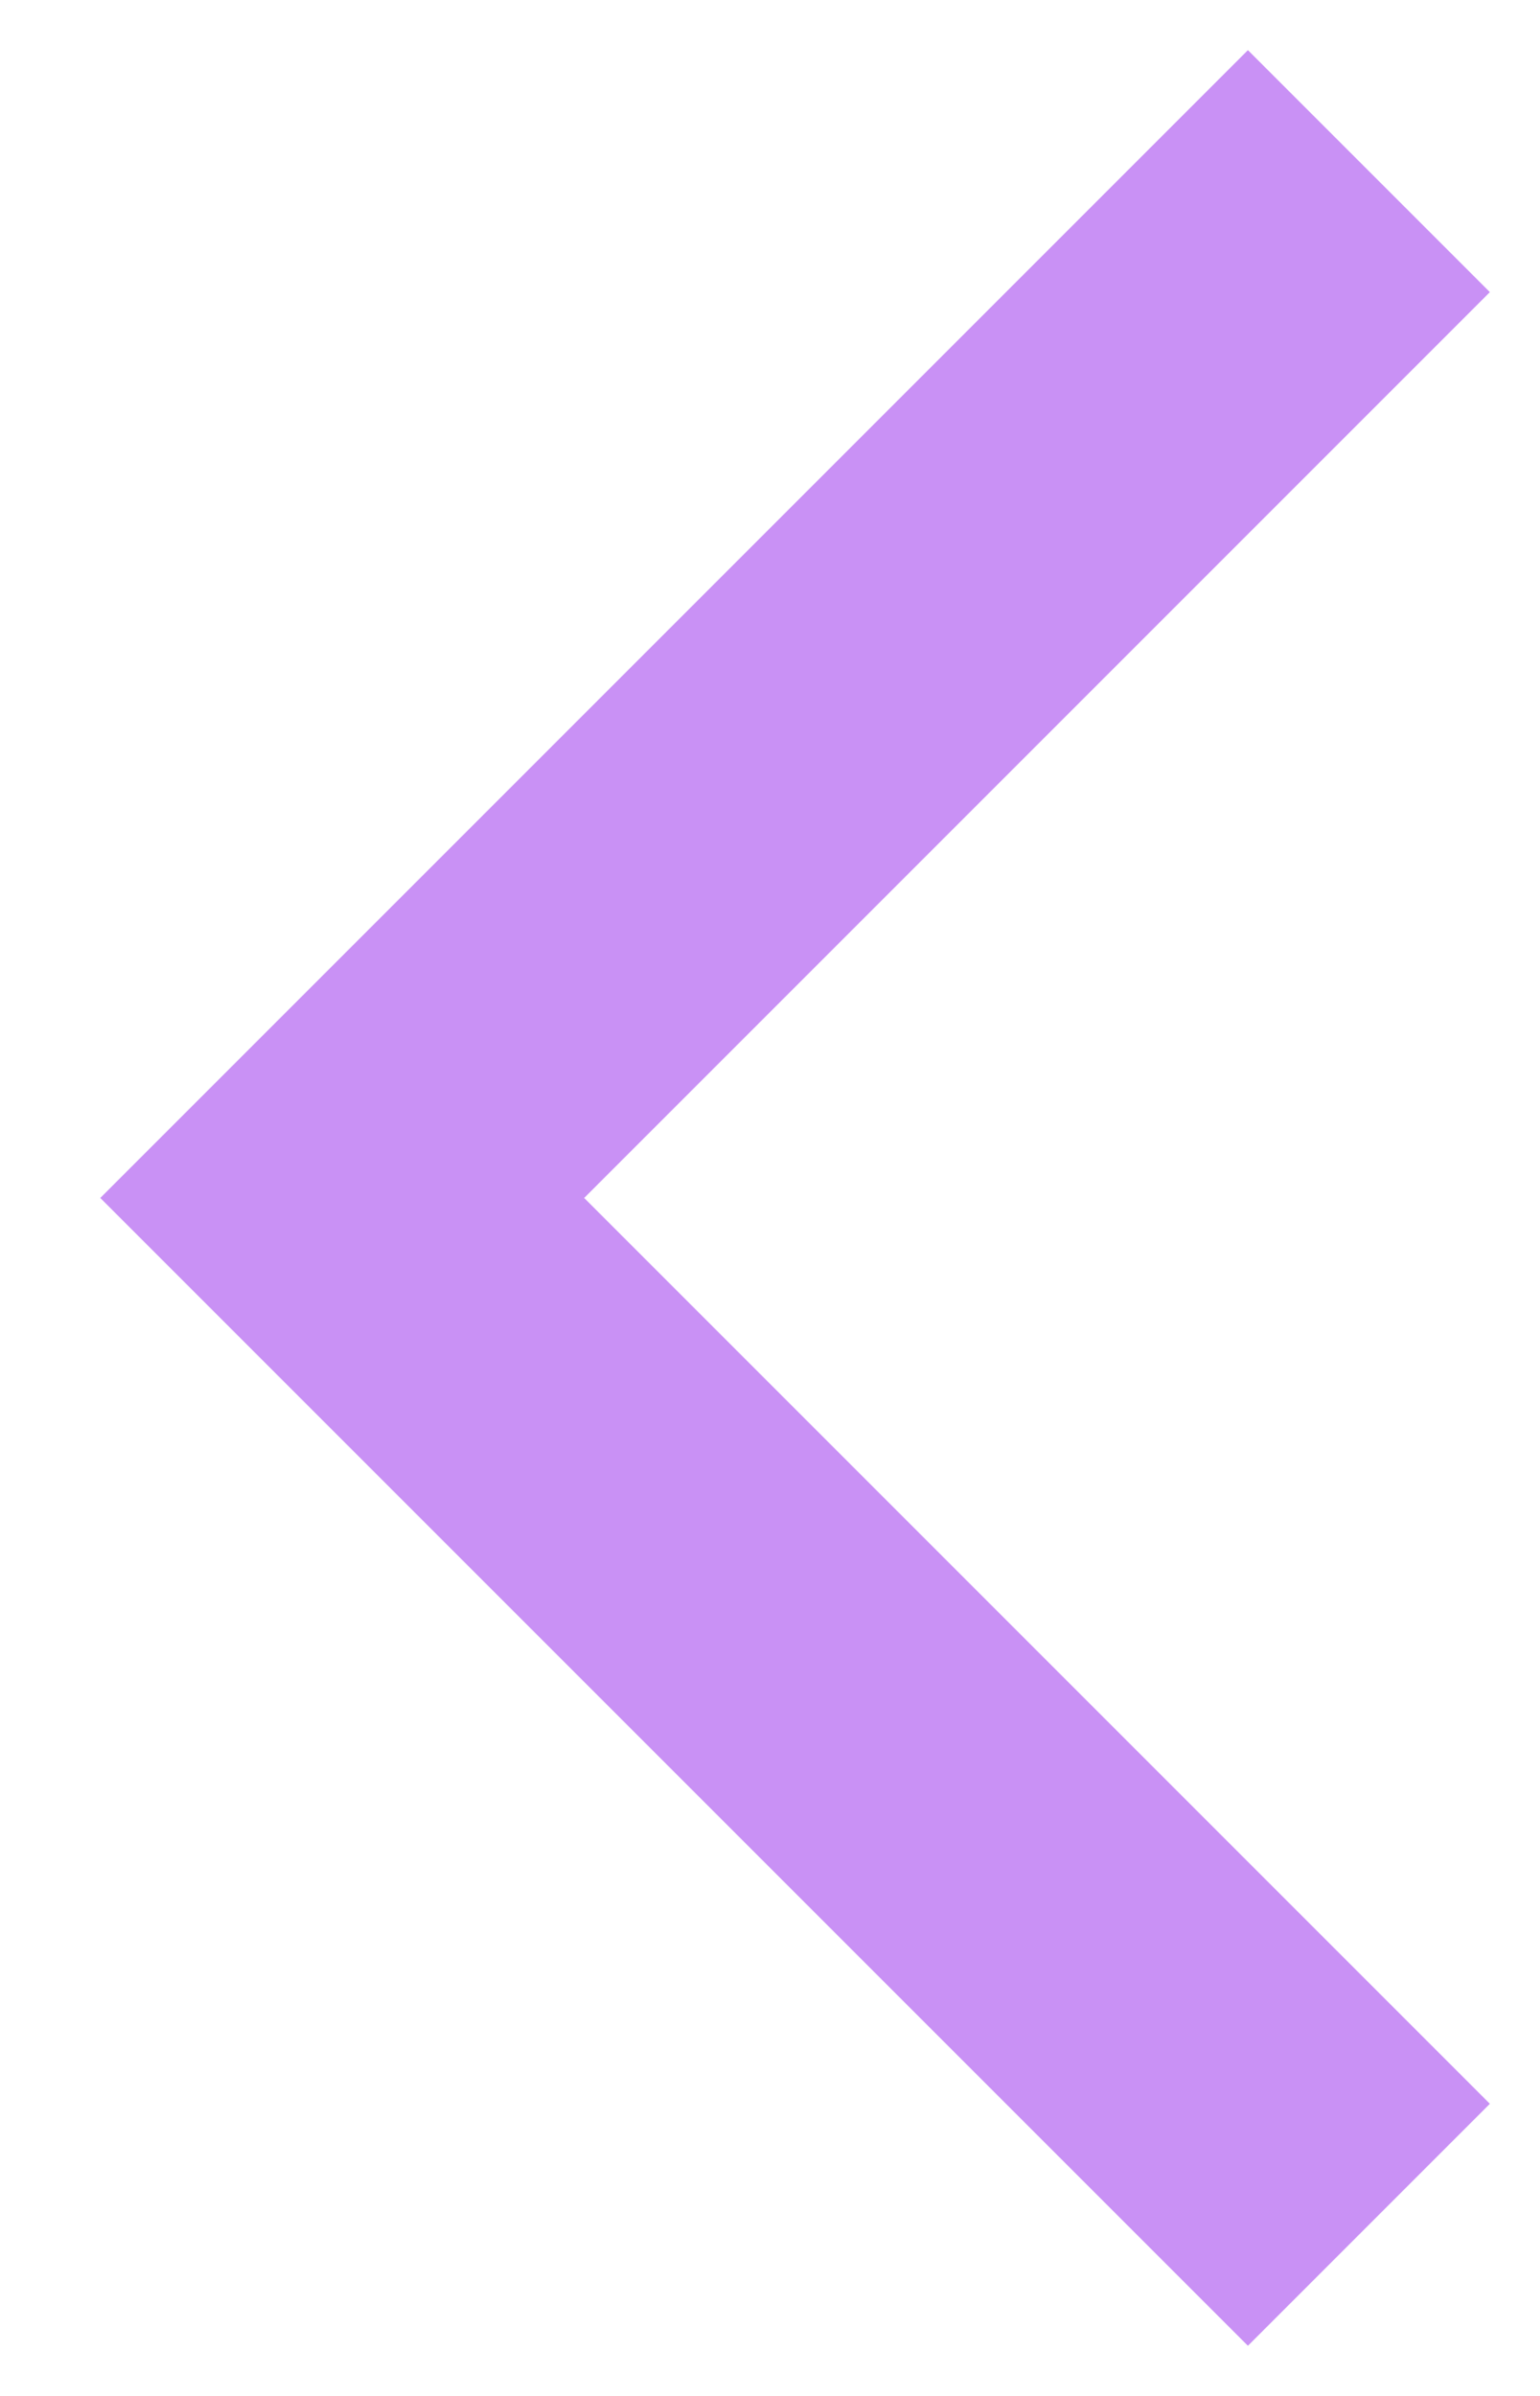 <svg width="9" height="14" viewBox="0 0 9 14" fill="none" xmlns="http://www.w3.org/2000/svg">
  <path
    d="M2 7L1.293 6.293L0.586 7L1.293 7.707L2 7ZM7.293 0.293L1.293 6.293L2.707 7.707L8.707 1.707L7.293 0.293ZM1.293 7.707L7.293 13.707L8.707 12.293L2.707 6.293L1.293 7.707Z"
    fill="#C991F5" />
</svg>